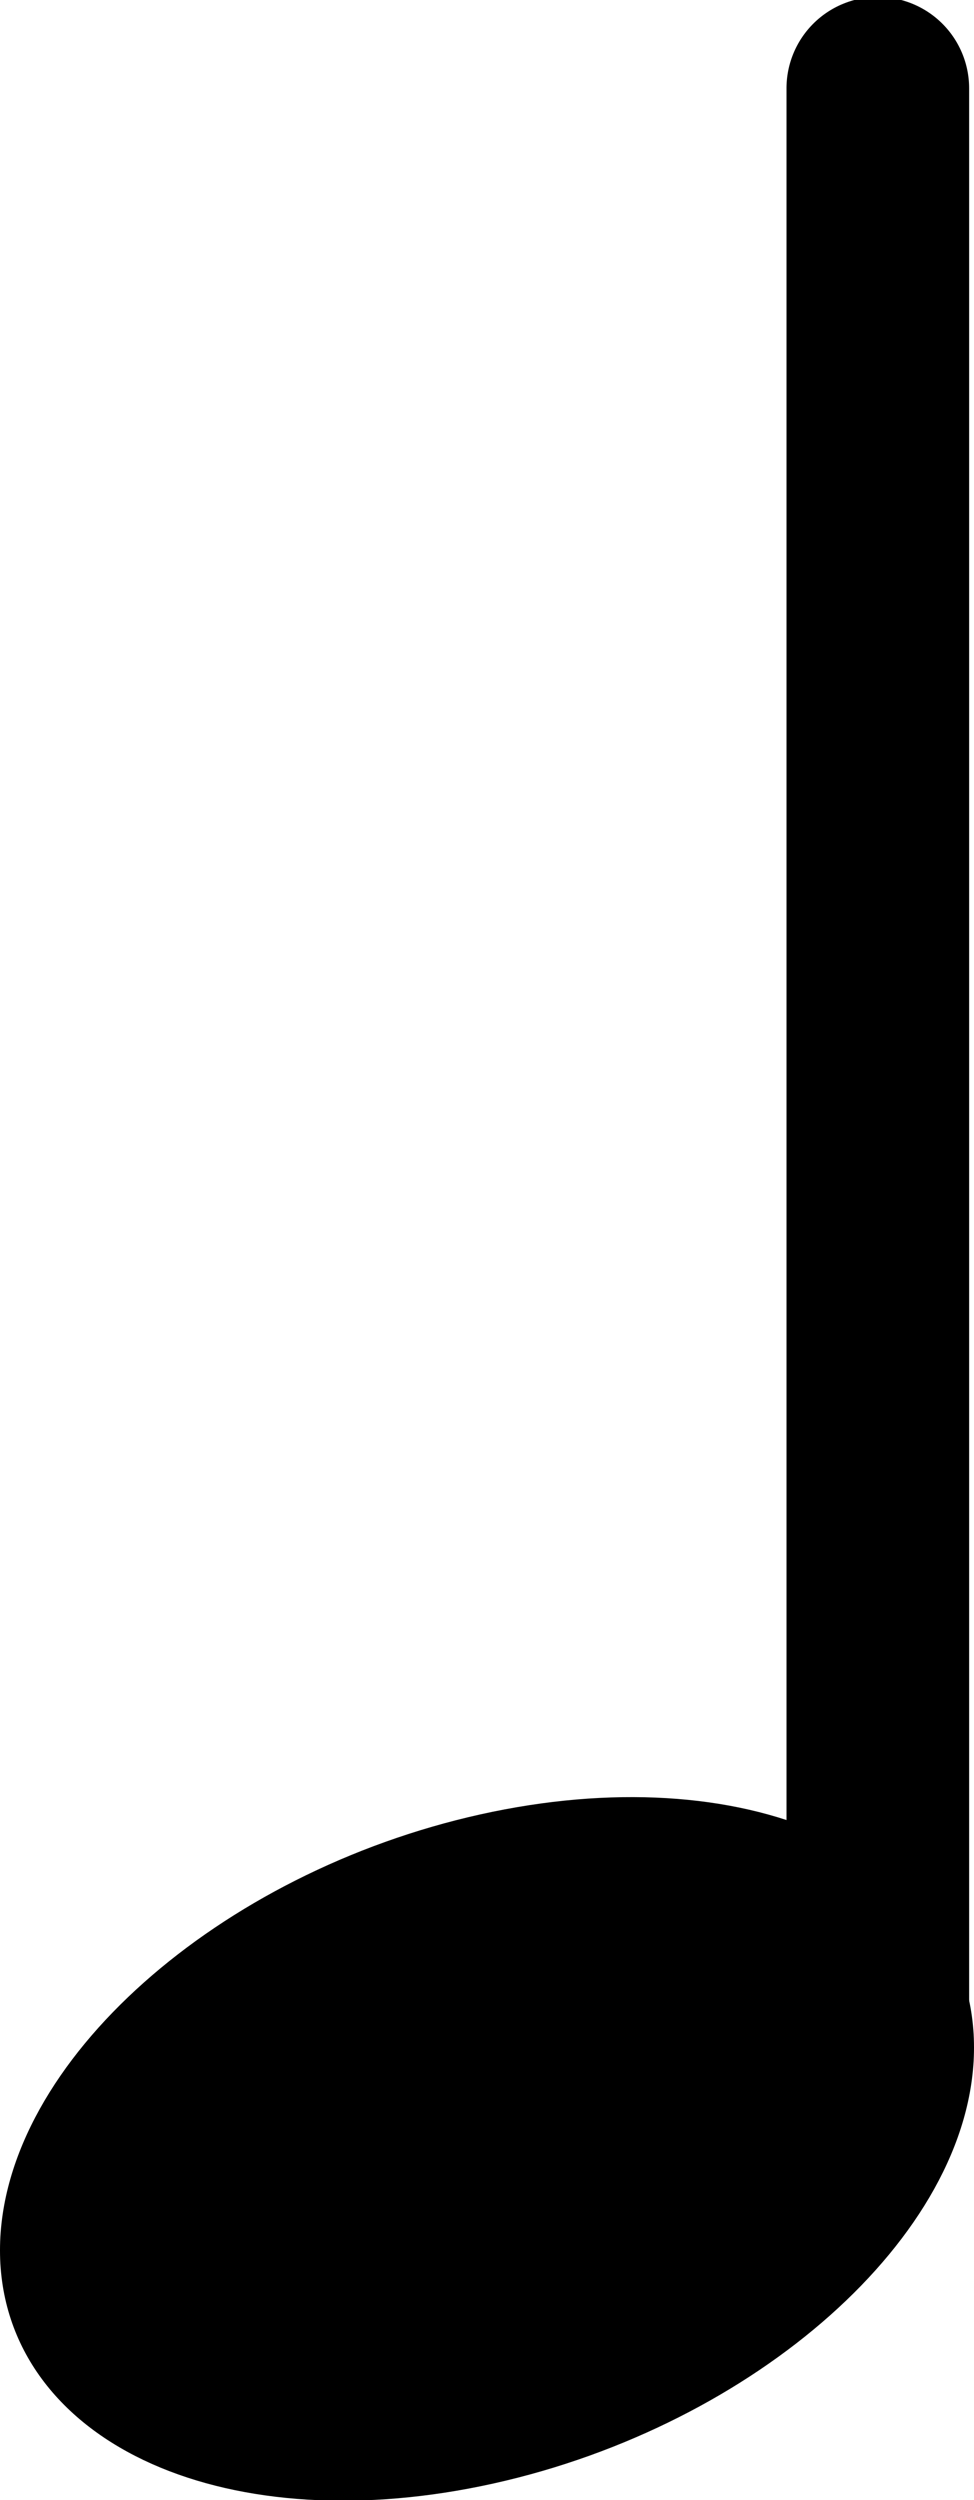 <svg xmlns="http://www.w3.org/2000/svg" viewBox="0 0 16 41.05"><defs><style>.cls-1{stroke:#000;stroke-miterlimit:10;}</style></defs><title>icon_2</title><g id="圖層_2" data-name="圖層 2"><g id="圖層_1-2" data-name="圖層 1"><line x1="14.42" y1="1.45" x2="14.42" y2="33.95"/><path d="M12.92,1.45v32.5a1.5,1.5,0,0,0,3,0V1.45a1.5,1.5,0,0,0-3,0Z"/><path class="cls-1" d="M15.5,33.62c0,2.76-3.36,5.75-7.5,6.67S.5,39.71.5,36.95,3.86,31.2,8,30.28,15.5,30.85,15.5,33.62Z"/></g></g></svg>